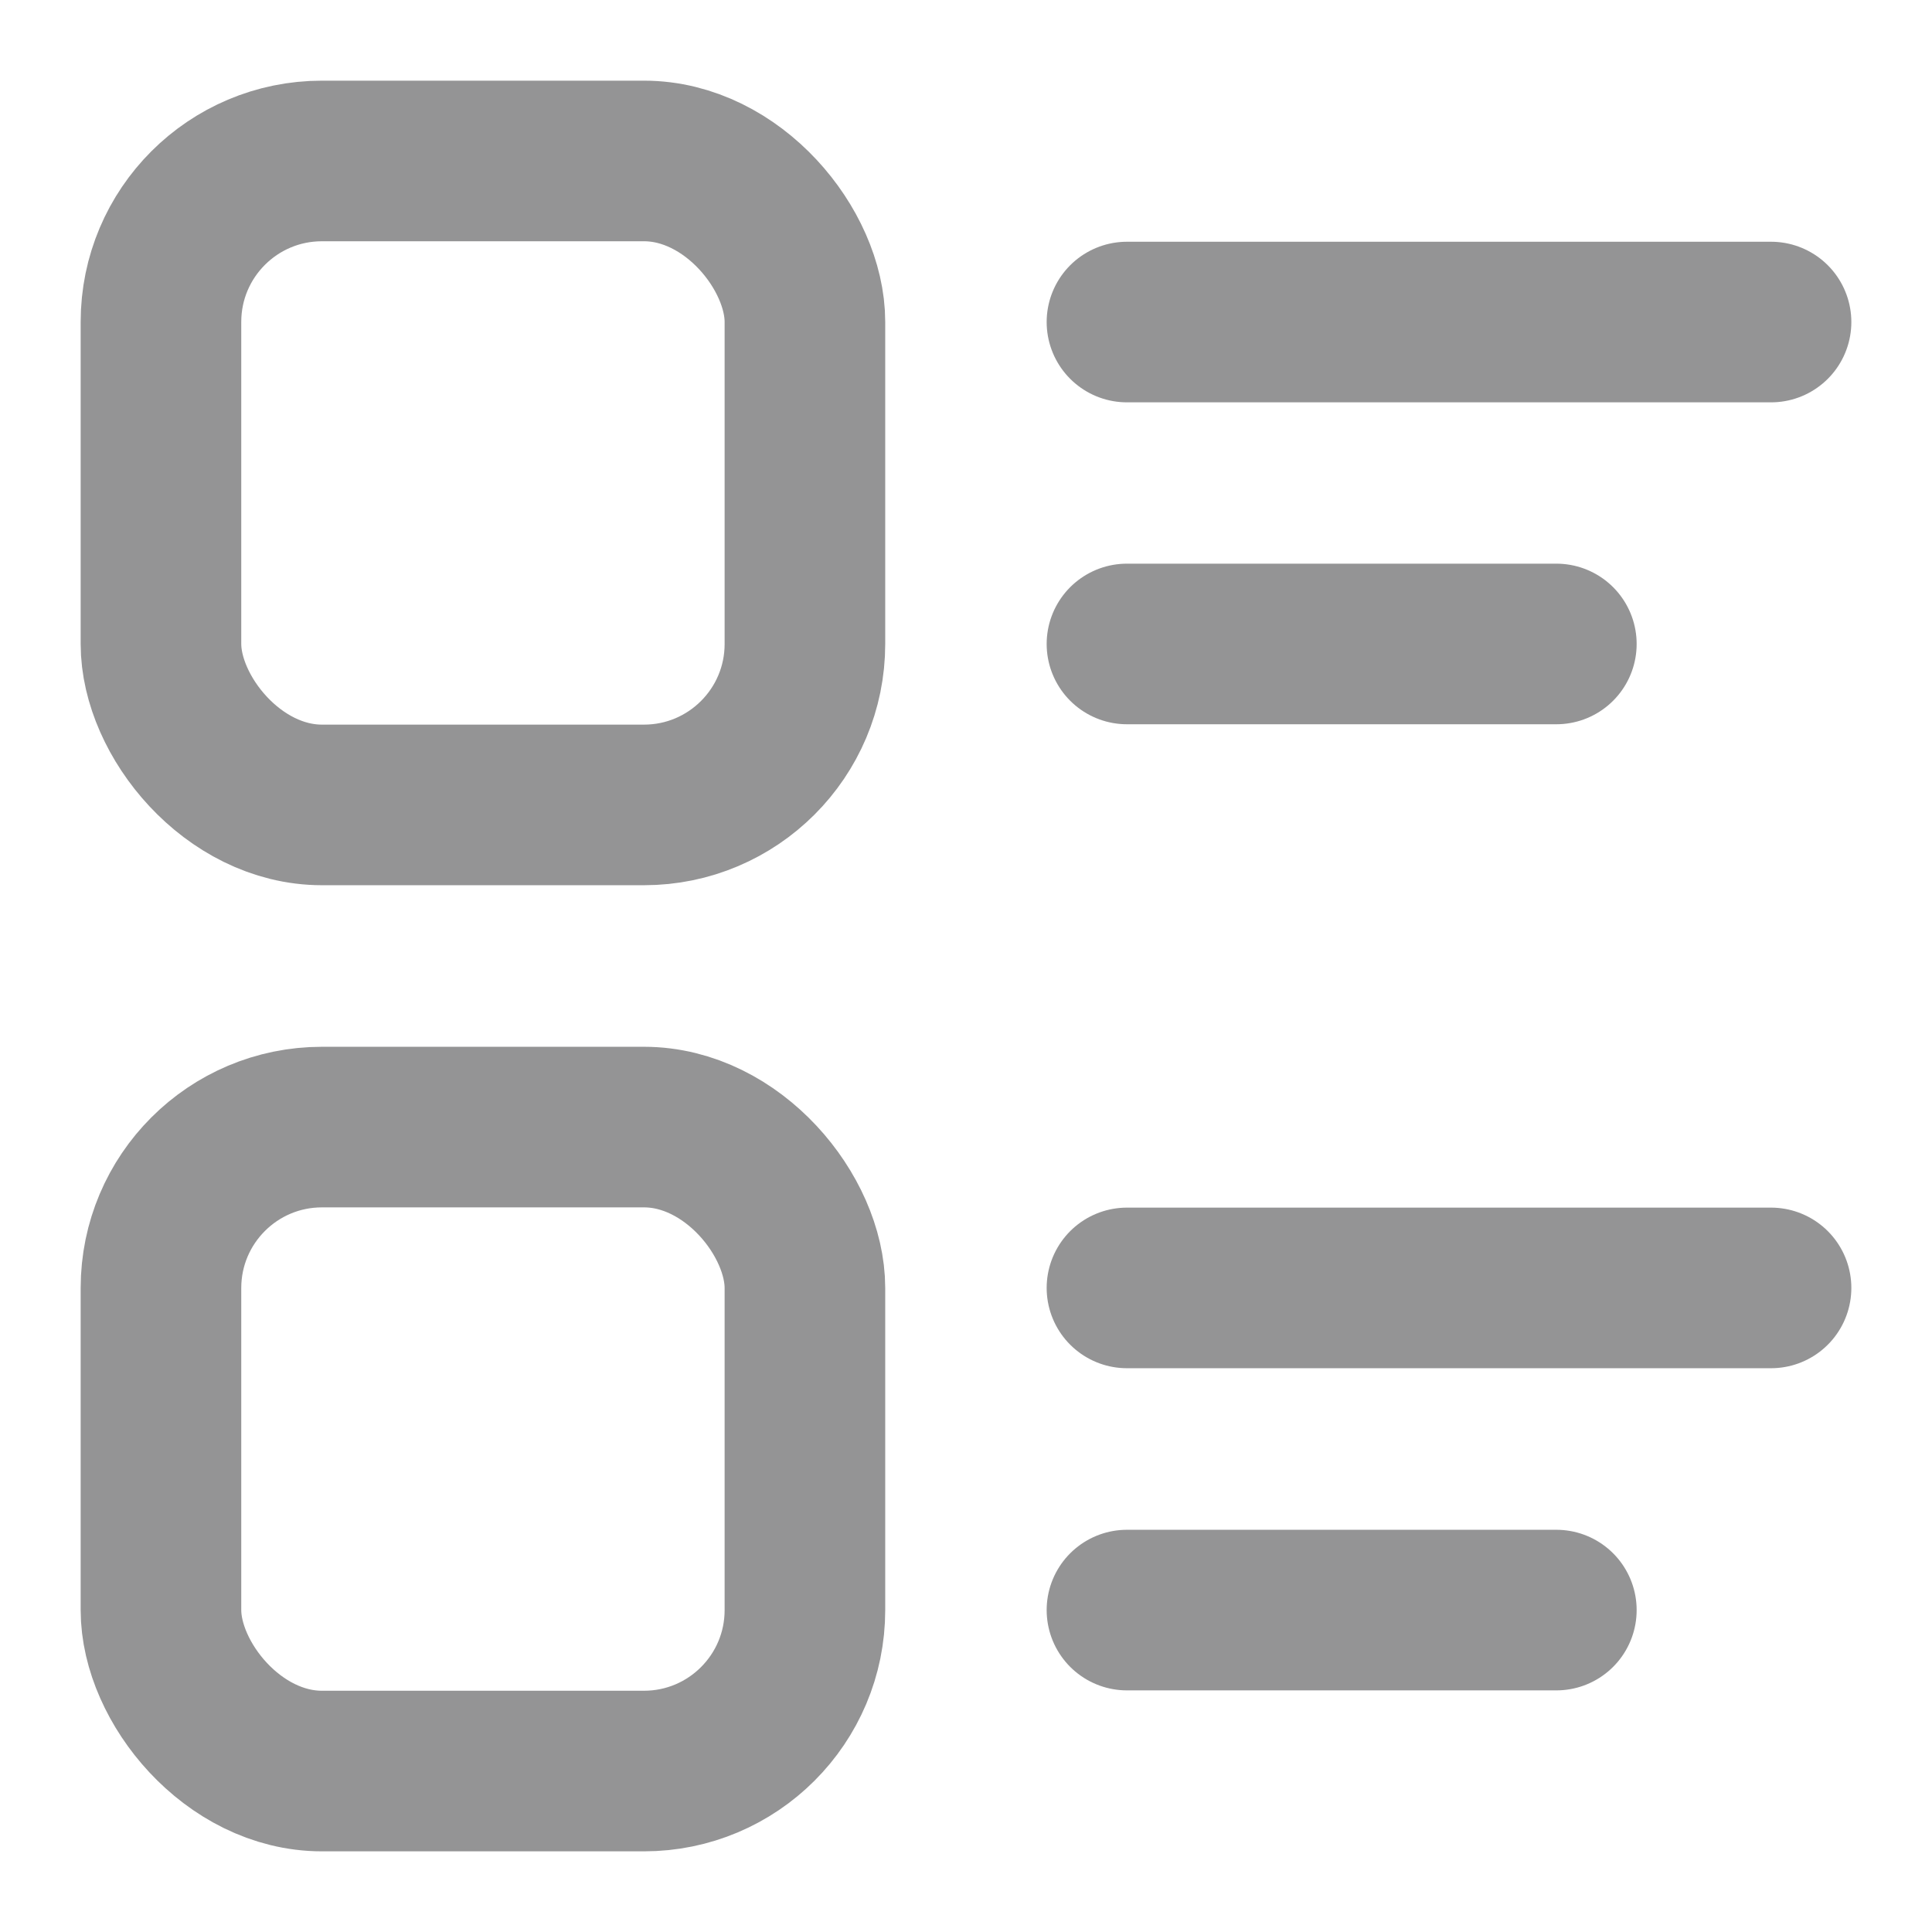 <svg width="16" height="16" viewBox="0 0 16 16" fill="none" xmlns="http://www.w3.org/2000/svg">
<g clip-path="url(#clip0_96_14084)">
<path d="M9.333 2.667H14.667" stroke="#949495" stroke-width="1.33" stroke-linecap="round" stroke-linejoin="round"/>
<path d="M9.333 5.333H12.889" stroke="#949495" stroke-width="1.33" stroke-linecap="round" stroke-linejoin="round"/>
<path d="M9.333 10.666H14.667" stroke="#949495" stroke-width="1.33" stroke-linecap="round" stroke-linejoin="round"/>
<path d="M9.333 13.334H12.889" stroke="#949495" stroke-width="1.33" stroke-linecap="round" stroke-linejoin="round"/>
<rect x="1.333" y="1.333" width="5.333" height="5.333" rx="1.333" stroke="#949495" stroke-width="1.33" stroke-linecap="round" stroke-linejoin="round"/>
<rect x="1.333" y="9.334" width="5.333" height="5.333" rx="1.333" stroke="#949495" stroke-width="1.33" stroke-linecap="round" stroke-linejoin="round"/>
</g>
<defs>
<clipPath id="clip0_96_14084">
<rect width="16" height="16" fill="white"/>
</clipPath>
</defs>
</svg>
